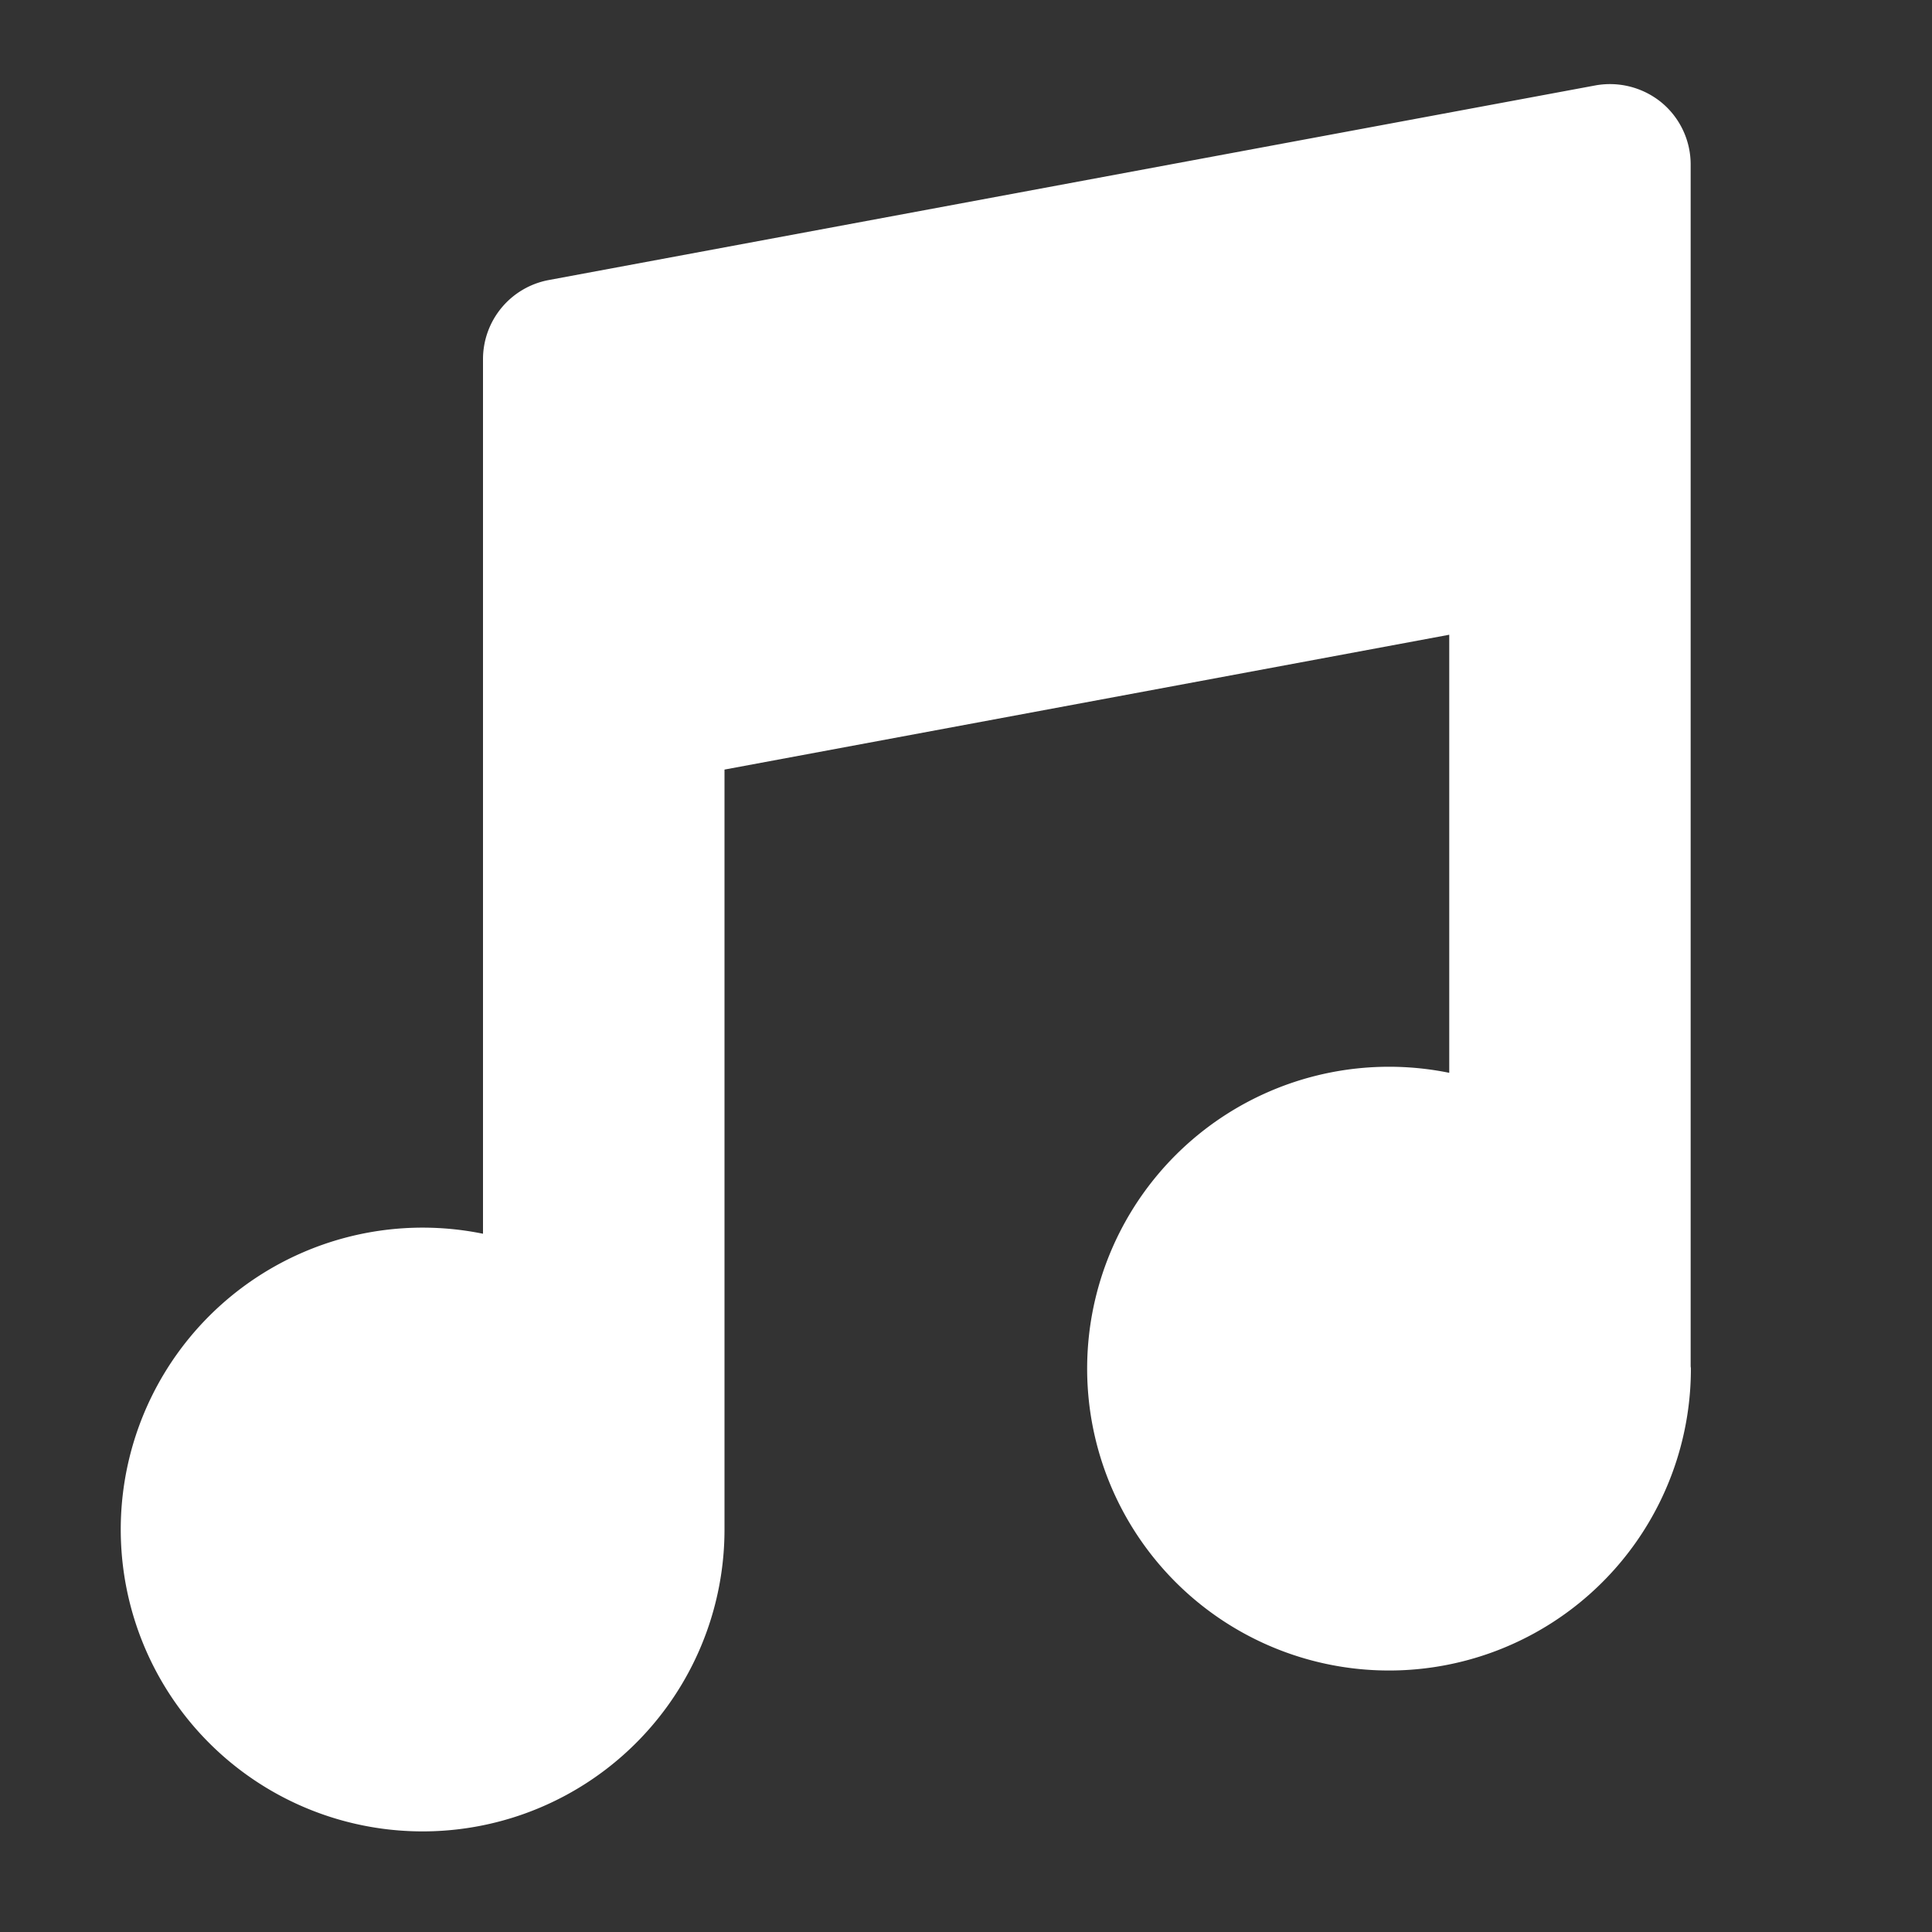 <svg xmlns:xlink="http://www.w3.org/1999/xlink" xmlns="http://www.w3.org/2000/svg" aria-label="Audio image" class="x1lliihq x1n2onr6 x9bdzbf" fill="currentColor" height="12" role="img" viewBox="0 0 24 24" width="12"><rect x="0" y="0" width="24" height="24" fill="#333333" stroke="none"/><title>Audio image</title><path d="M21.002 16.972V2.044a.999.999 0 0 0-.36-.769 1.012 1.012 0 0 0-.823-.214L6.816 3.479A1 1 0 0 0 6 4.462v10.864A3.75 3.75 0 1 0 9 19V9.56l9.003-1.675v5.442A3.75 3.75 0 1 0 21.005 17c0-.01-.003-.02-.003-.029Z" fill="#FFFFFF"></path></svg>